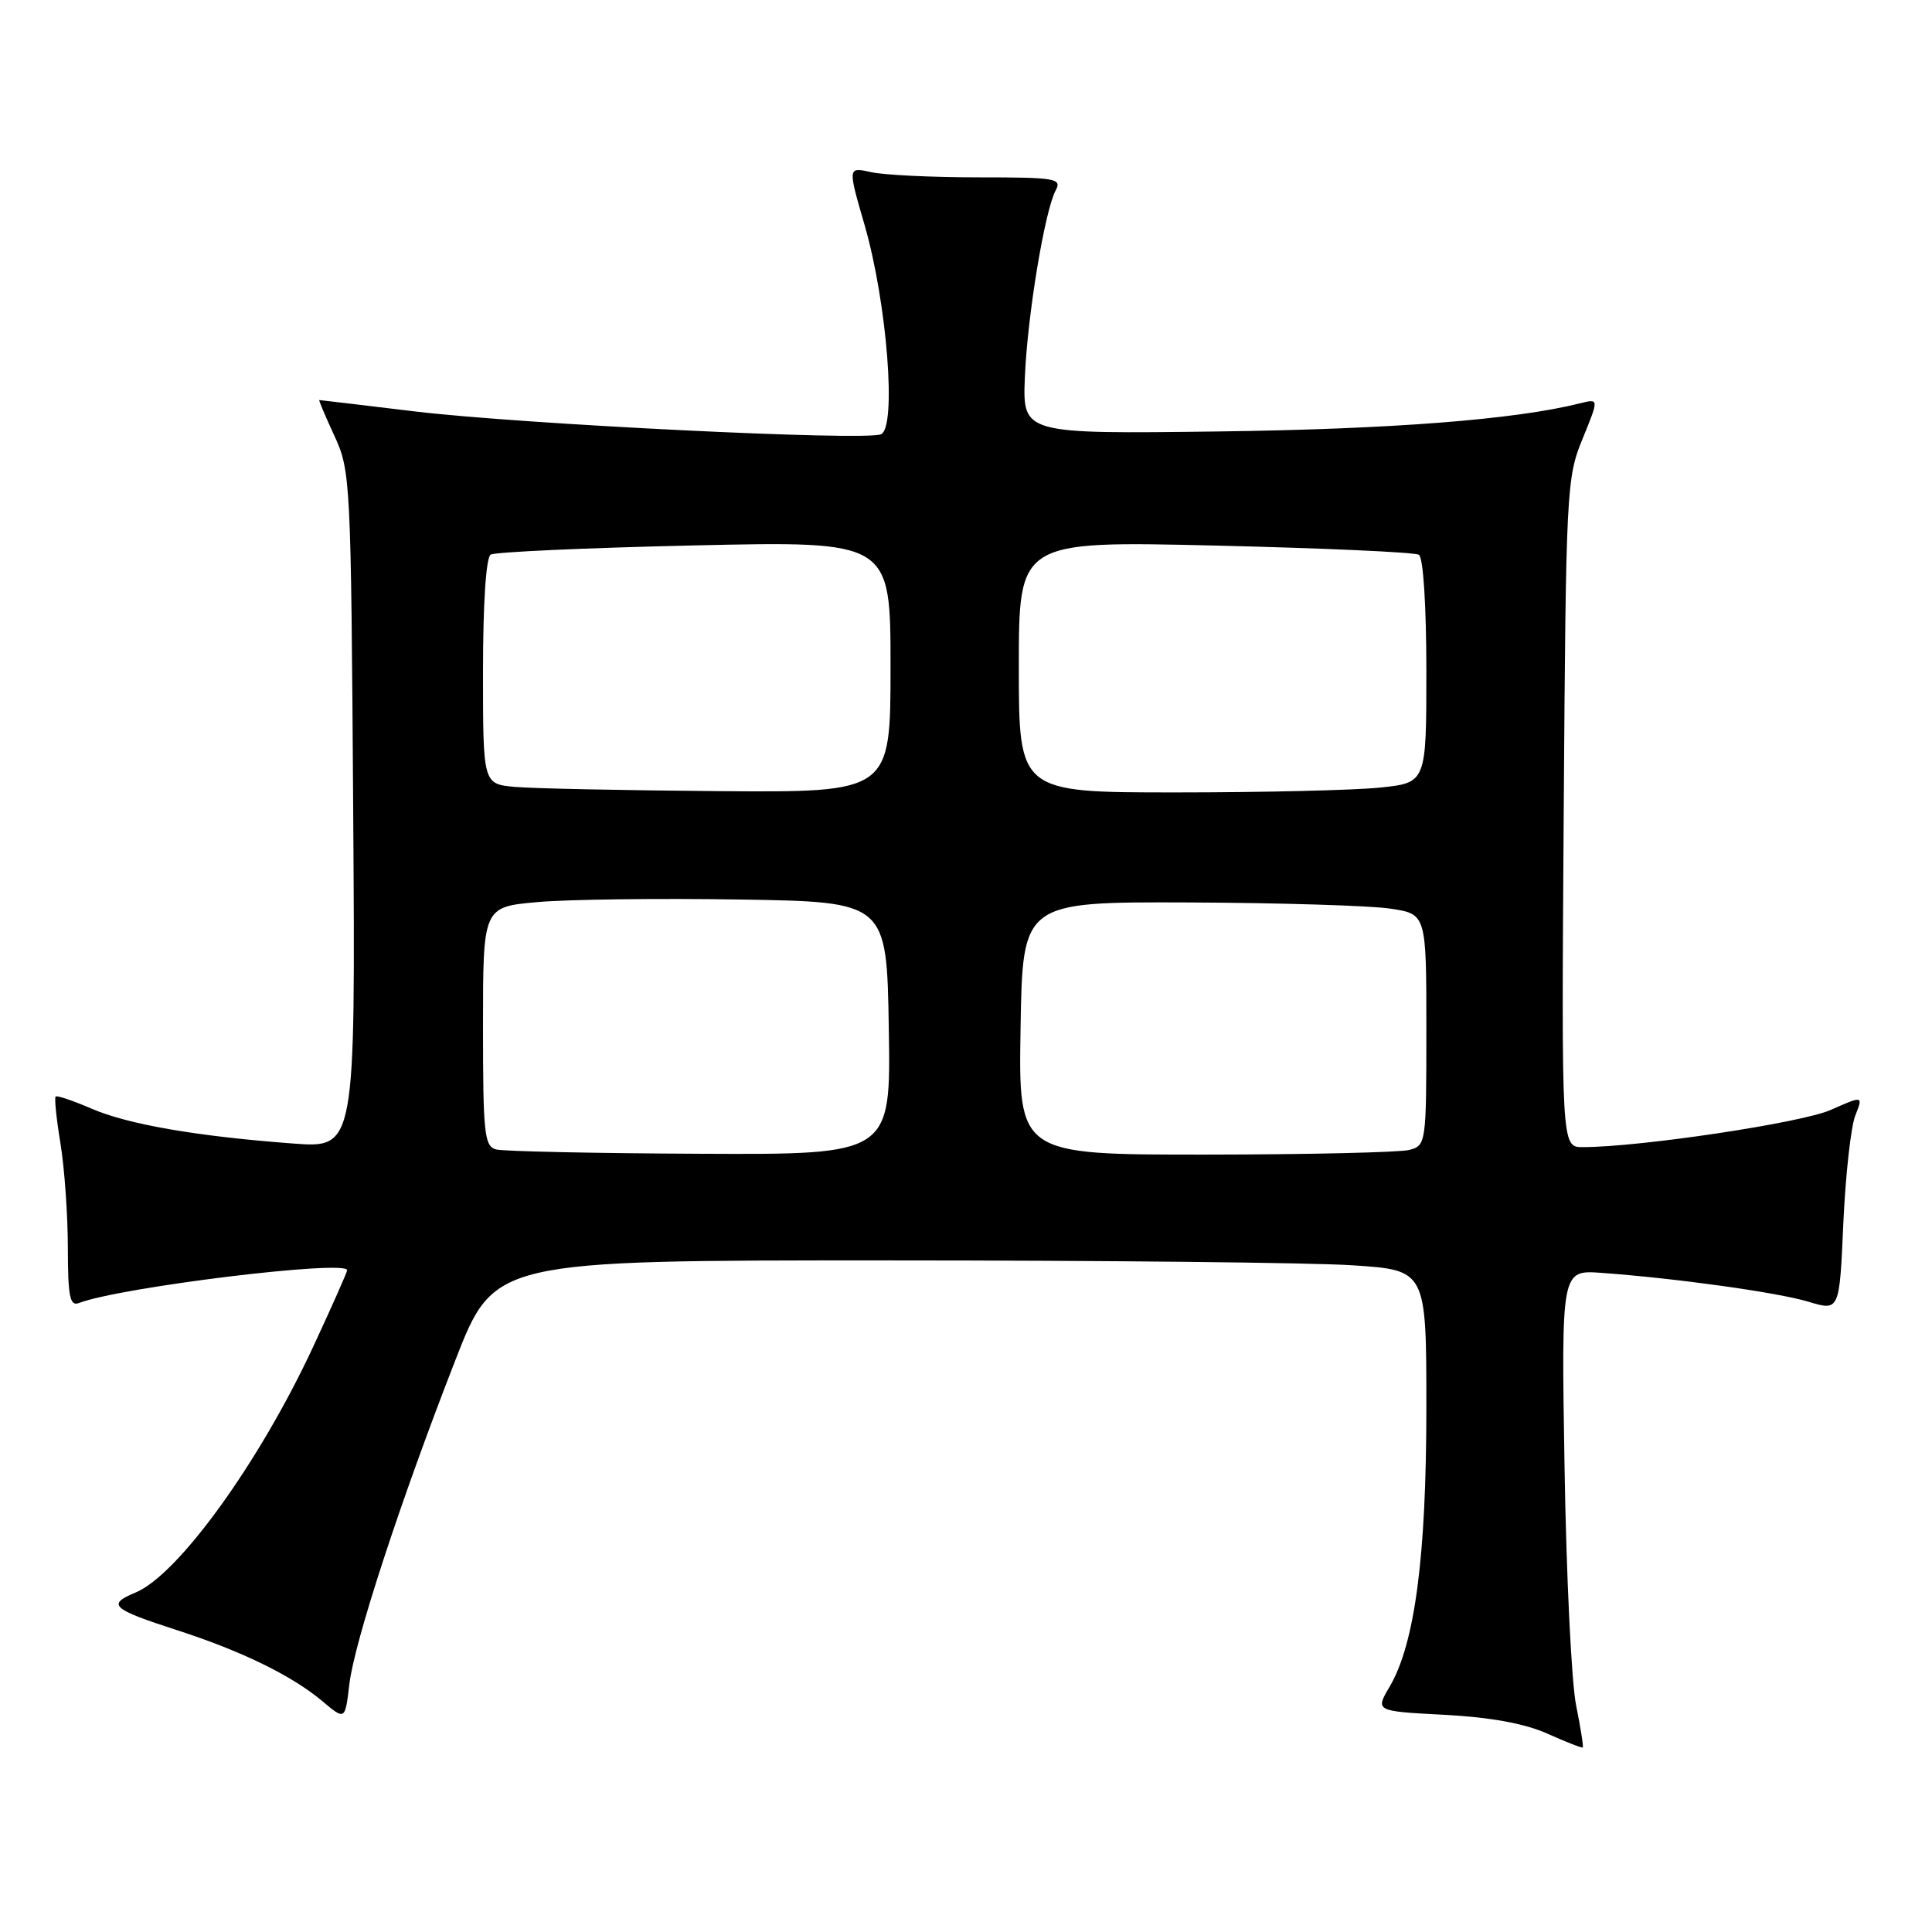 <?xml version="1.0" encoding="UTF-8" standalone="no"?>
<!DOCTYPE svg PUBLIC "-//W3C//DTD SVG 1.1//EN" "http://www.w3.org/Graphics/SVG/1.1/DTD/svg11.dtd" >
<svg xmlns="http://www.w3.org/2000/svg" xmlns:xlink="http://www.w3.org/1999/xlink" version="1.1" viewBox="0 0 256 256">
 <g >
 <path fill="currentColor"
d=" M 208.84 225.95 C 208.23 222.95 207.54 208.75 207.31 194.39 C 206.88 168.28 206.88 168.28 212.19 168.66 C 222.10 169.38 235.47 171.24 239.61 172.48 C 243.74 173.73 243.74 173.73 244.25 162.11 C 244.54 155.73 245.25 149.30 245.83 147.83 C 246.89 145.16 246.89 145.16 242.56 147.08 C 238.68 148.79 217.27 152.00 209.71 152.00 C 206.90 152.00 206.90 152.00 207.20 107.75 C 207.49 64.87 207.57 63.33 209.69 58.16 C 211.88 52.81 211.88 52.81 209.37 53.44 C 200.77 55.60 184.43 56.87 161.50 57.17 C 135.50 57.50 135.50 57.50 135.80 50.00 C 136.13 41.84 138.43 27.94 139.89 25.21 C 140.73 23.64 139.86 23.50 129.65 23.50 C 123.52 23.50 117.11 23.19 115.42 22.81 C 112.33 22.12 112.33 22.12 114.56 29.81 C 117.55 40.15 118.84 56.74 116.72 57.55 C 114.42 58.44 69.14 56.21 55.00 54.52 C 48.12 53.69 42.41 53.01 42.31 53.01 C 42.20 53.00 43.10 55.14 44.31 57.75 C 46.45 62.38 46.51 63.61 46.80 107.32 C 47.10 152.15 47.10 152.15 38.80 151.52 C 25.99 150.56 16.92 148.98 12.10 146.89 C 9.67 145.84 7.55 145.12 7.37 145.30 C 7.19 145.48 7.48 148.30 8.02 151.56 C 8.55 154.83 8.99 161.04 8.99 165.36 C 9.00 171.81 9.26 173.11 10.45 172.66 C 15.94 170.55 46.00 166.88 46.00 168.31 C 46.00 168.55 43.99 173.09 41.52 178.40 C 34.41 193.72 23.61 208.68 17.96 211.02 C 14.12 212.61 14.78 213.20 23.50 216.02 C 32.01 218.77 38.71 222.04 42.72 225.42 C 45.73 227.95 45.73 227.95 46.29 223.17 C 46.96 217.54 53.06 198.88 60.33 180.25 C 65.49 167.00 65.49 167.00 117.50 167.01 C 146.10 167.01 173.89 167.30 179.25 167.66 C 189.00 168.30 189.00 168.30 189.00 186.56 C 189.00 206.26 187.47 217.84 184.13 223.50 C 182.22 226.74 182.22 226.74 191.36 227.22 C 197.46 227.54 202.00 228.37 205.00 229.70 C 207.47 230.81 209.60 231.64 209.72 231.55 C 209.84 231.46 209.44 228.94 208.84 225.95 Z  M 65.75 152.31 C 64.18 151.90 64.00 150.26 64.00 136.01 C 64.00 120.17 64.00 120.17 71.25 119.53 C 75.24 119.17 87.28 119.02 98.00 119.19 C 117.50 119.50 117.50 119.50 117.77 136.25 C 118.05 153.00 118.05 153.00 92.77 152.88 C 78.87 152.82 66.71 152.56 65.75 152.31 Z  M 135.23 136.25 C 135.50 119.50 135.50 119.50 157.50 119.58 C 169.60 119.63 181.64 120.00 184.25 120.40 C 189.00 121.12 189.00 121.12 189.00 136.44 C 189.00 151.49 188.96 151.78 186.75 152.37 C 185.51 152.70 173.35 152.98 159.73 152.99 C 134.95 153.00 134.95 153.00 135.23 136.25 Z  M 68.25 104.27 C 64.00 103.89 64.00 103.89 64.00 89.00 C 64.00 79.95 64.40 73.87 65.02 73.49 C 65.58 73.14 77.73 72.59 92.02 72.27 C 118.00 71.69 118.00 71.69 118.00 88.34 C 118.00 105.00 118.00 105.00 95.25 104.83 C 82.74 104.73 70.59 104.48 68.25 104.27 Z  M 135.00 88.34 C 135.00 71.68 135.00 71.68 161.01 72.29 C 175.32 72.63 187.47 73.17 188.01 73.51 C 188.59 73.86 189.00 80.28 189.00 88.92 C 189.00 103.72 189.00 103.72 182.85 104.36 C 179.47 104.71 167.32 105.00 155.85 105.00 C 135.00 105.00 135.00 105.00 135.00 88.34 Z "/>
</g>
</svg>